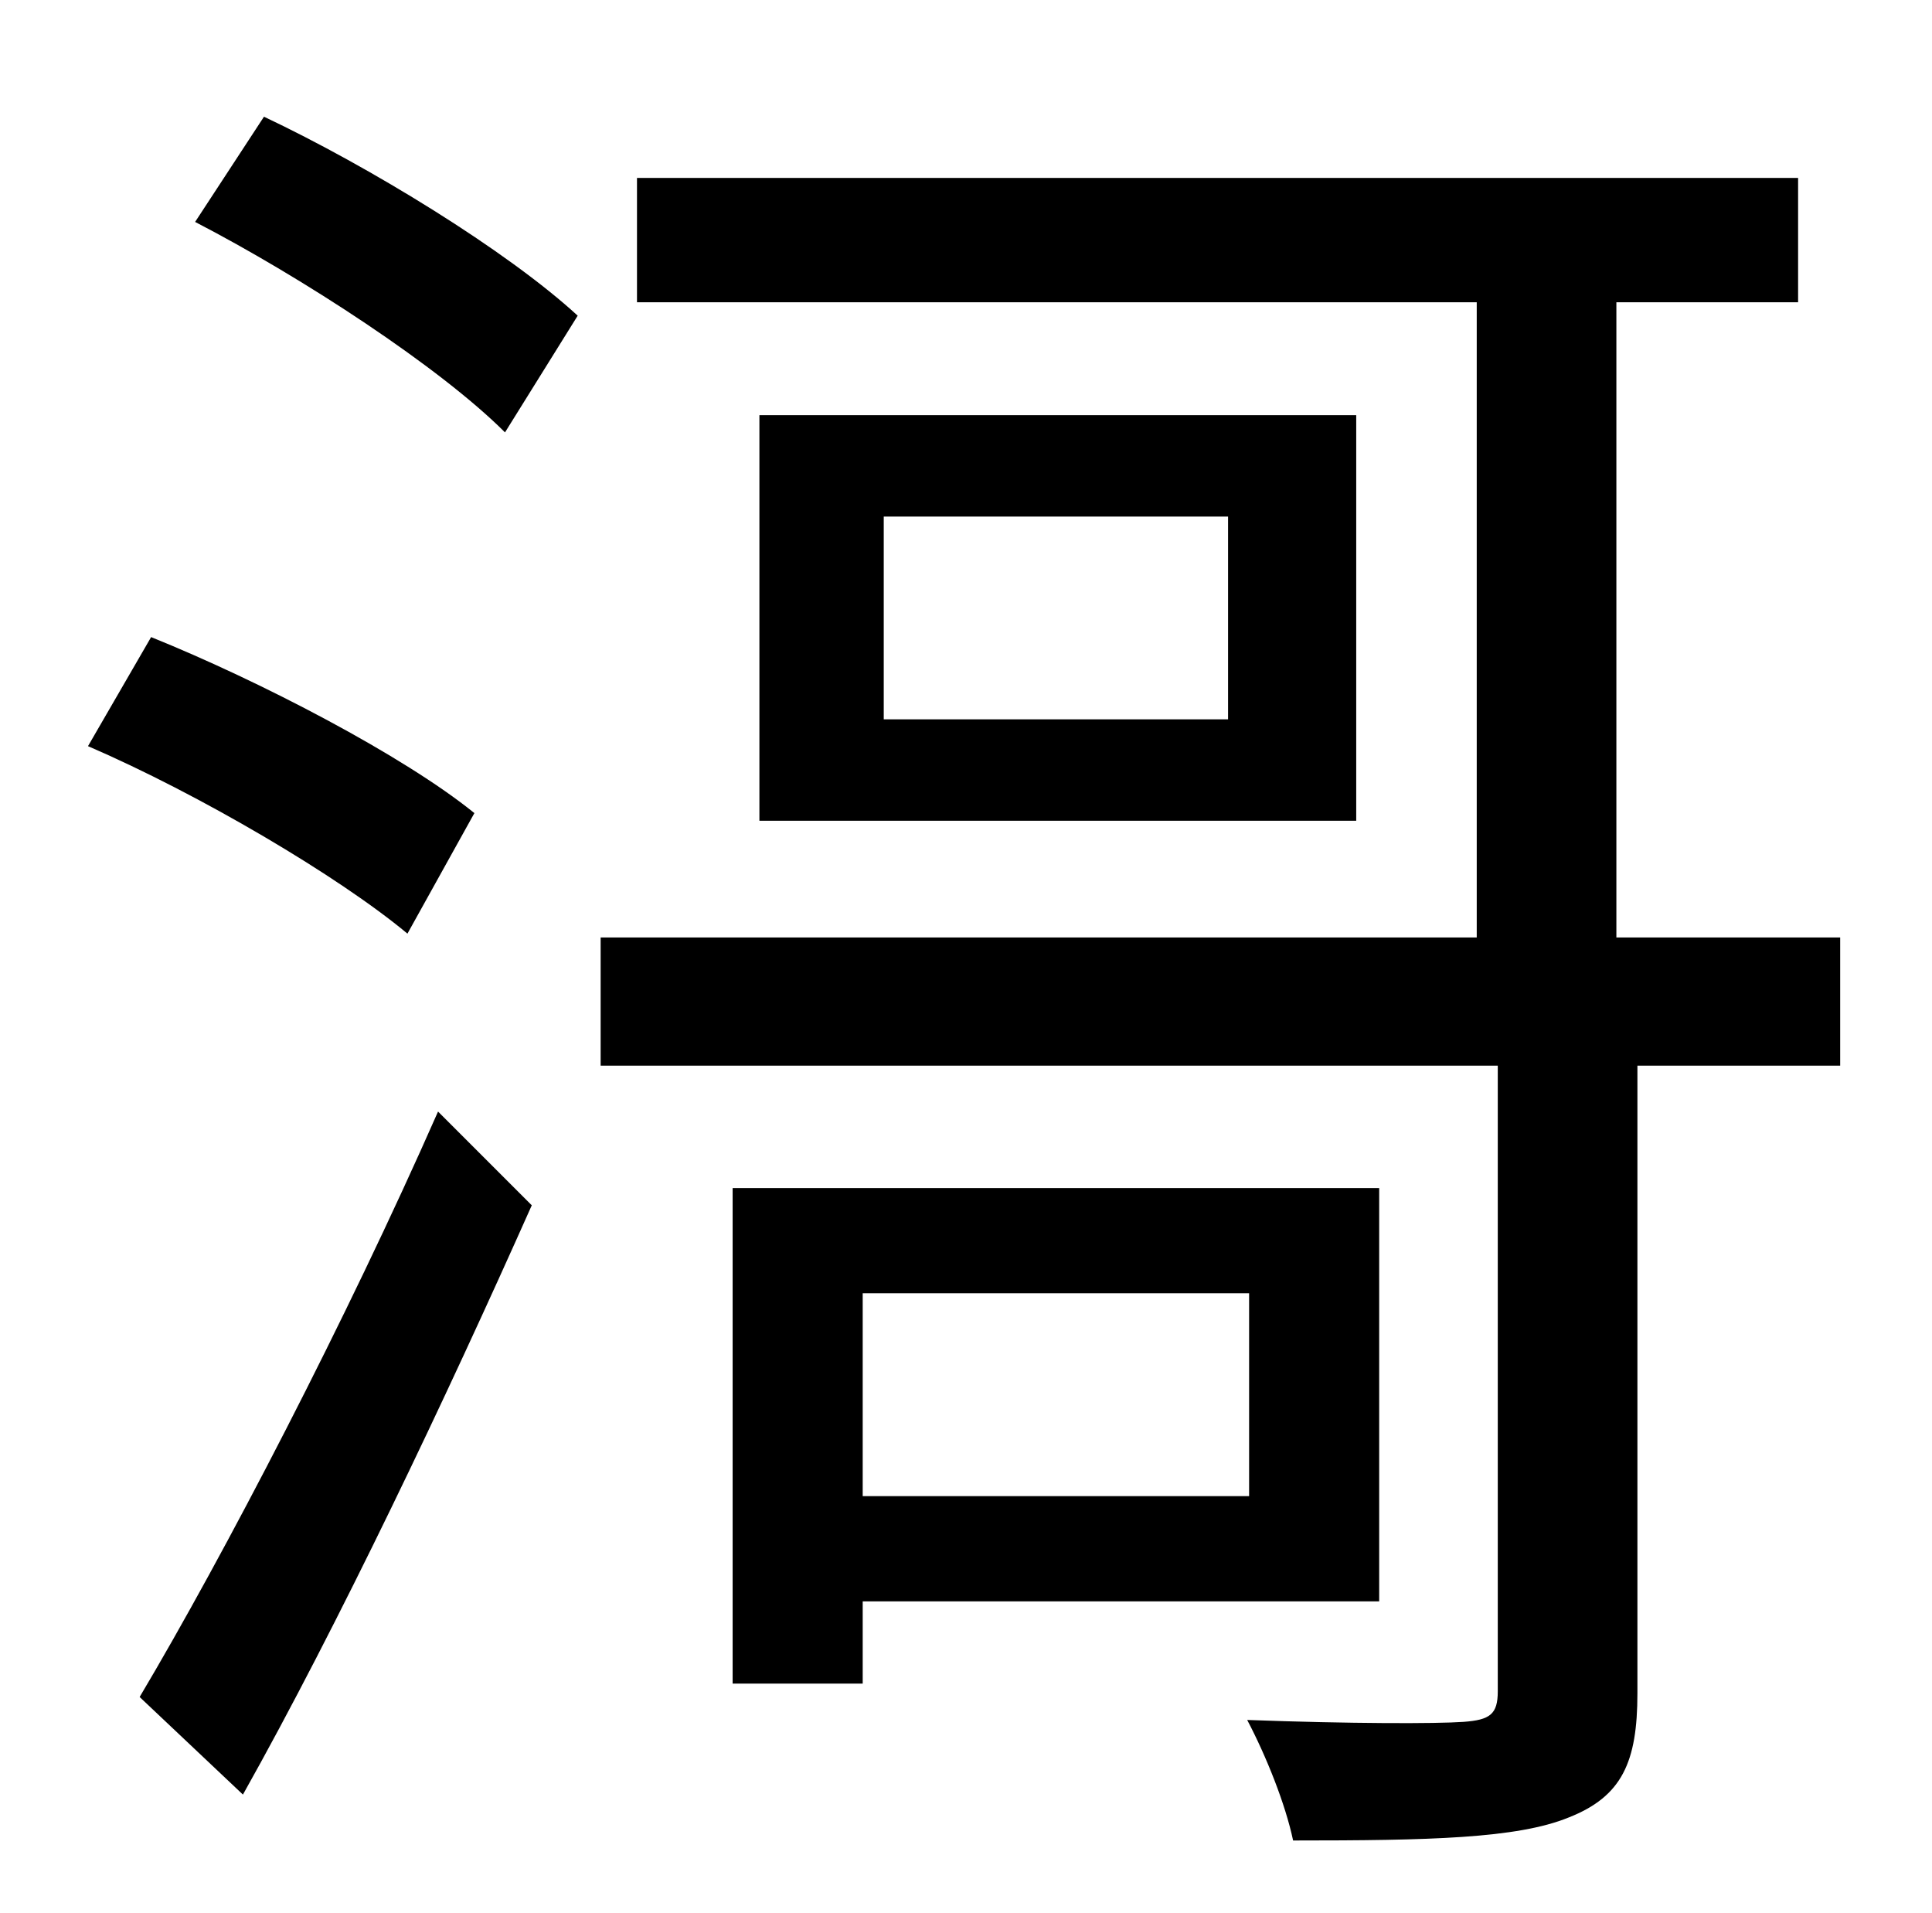 <?xml version="1.0" standalone="no"?>
<!DOCTYPE svg PUBLIC "-//W3C//DTD SVG 1.1//EN" "http://www.w3.org/Graphics/SVG/1.1/DTD/svg11.dtd" >
<svg xmlns="http://www.w3.org/2000/svg" xmlns:xlink="http://www.w3.org/1999/xlink" version="1.1" viewBox="-10 0 1010 1000">
   <path fill="currentColor"
d="M238 425l-35 63c-36 -30 -109 -73 -167 -98l33 -57c57 23 132 62 169 92zM117 938l-54 -51c44 -74 108 -197 156 -306l49 49c-45 101 -101 219 -151 308zM92 116l36 -55c55 26 127 70 164 104l-38 61c-34 -34 -106 -81 -162 -110zM643 676h-202v106h202v-106zM711 837
h-270v43h-68v-259h338v216zM952 490v67h-106v328c0 36 -8 54 -36 65c-27 11 -73 12 -144 12c-4 -19 -14 -44 -24 -63c54 2 99 2 113 1s18 -4 18 -16v-327h-469v-67h458v-332h-439v-65h607v65h-95v332h117zM632 376v-106h-180v106h180zM387 217h312v212h-312v-212z" />
</svg>
